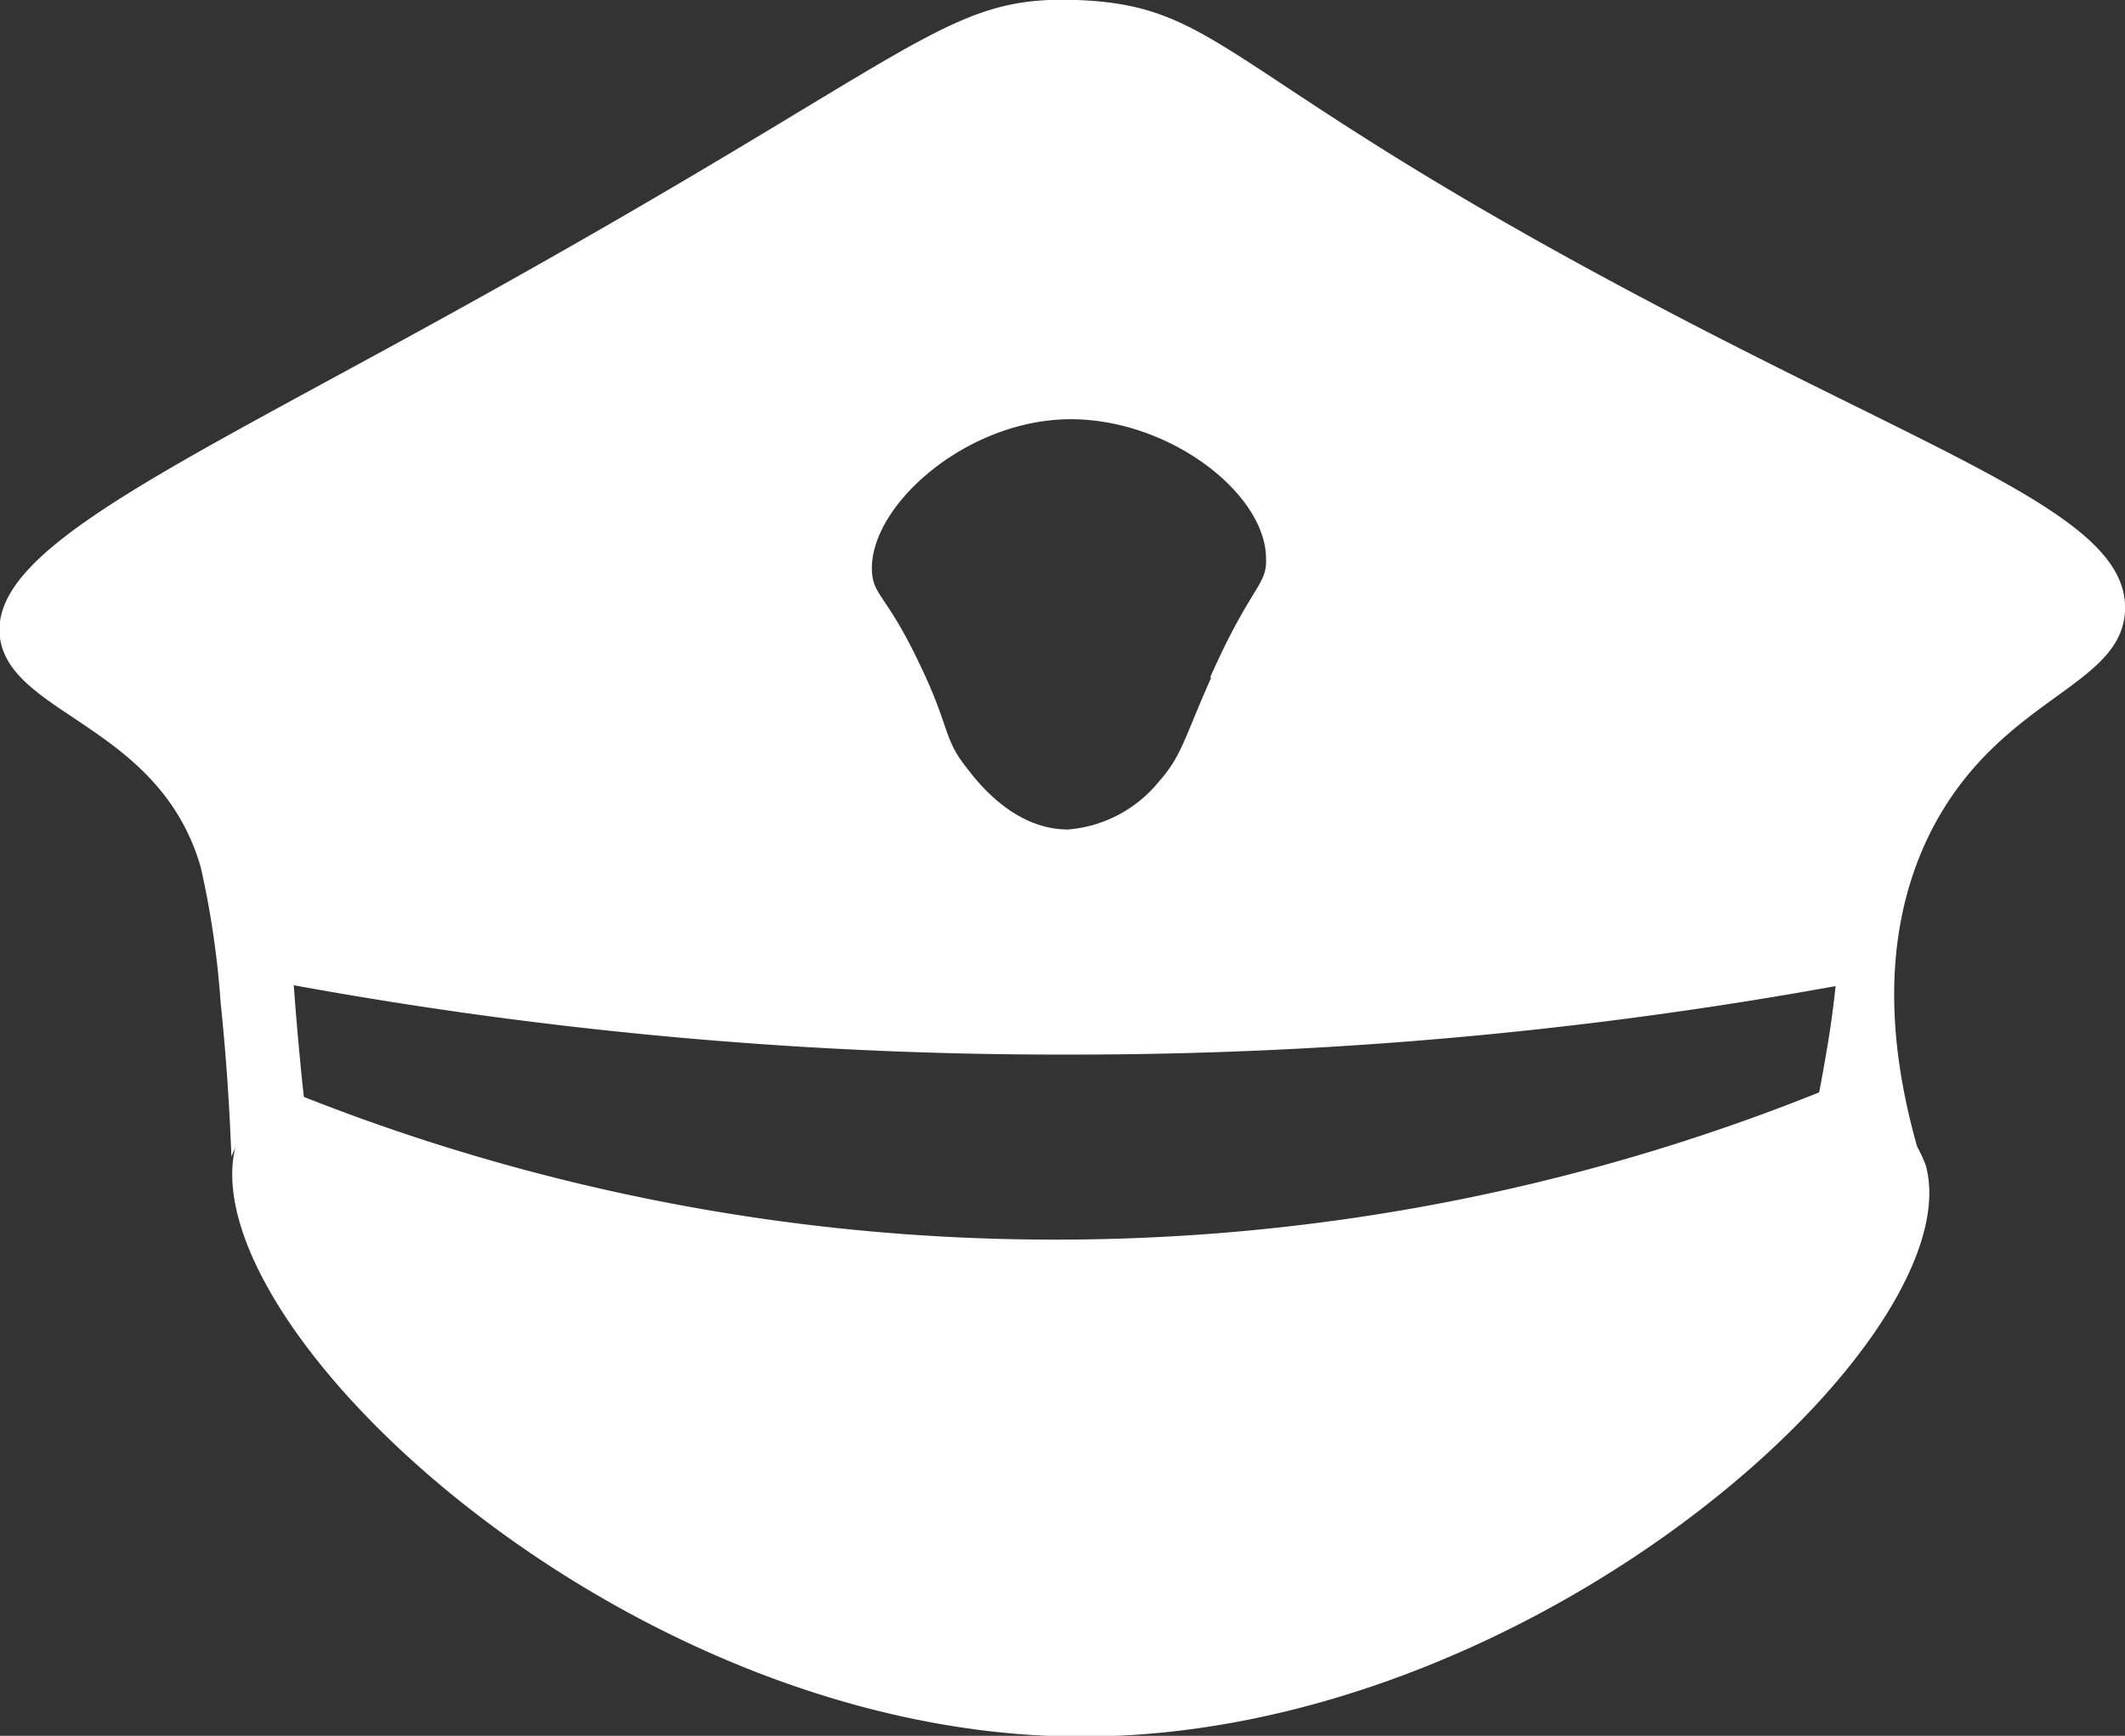 <svg xmlns="http://www.w3.org/2000/svg" viewBox="0 0 73.28 59.85"><rect x="0" y="0" width="73.28" height="59.85" fill="#333333" stroke="none"/><defs><style>.cls-1{fill:#fff;}</style></defs><title>Water_Manager_crown_white</title><g id="Layer_2" data-name="Layer 2"><g id="Layer_1-2" data-name="Layer 1"><path class="cls-1" d="M36.33,42.74A70.46,70.46,0,0,1,9.51,37.43a4,4,0,0,0-1.36,2c-1.75,6.1,13,20.14,28.63,20.44,15.91.32,31.28-13.68,29.63-19.69a5,5,0,0,0-2.81-2.87A70.68,70.68,0,0,1,36.33,42.74Z"/><path class="cls-1" d="M55.77,9.81C42.05,2.45,42.09.18,37.13,0c-4.61-.16-5.26,1.78-21.38,10.7C5.63,16.3-.41,19,0,22c.39,2.67,5.5,3,6.92,7.89a30.82,30.82,0,0,1,.69,4.7c.23,2.19.32,4,.37,5.29a2.93,2.93,0,0,1,1-1.32A3,3,0,0,1,10.5,38c-.06-.51-.11-1-.16-1.54q-.12-1.26-.21-2.49A147.14,147.14,0,0,0,37,36.36,147.46,147.46,0,0,0,63.3,34c-.07.66-.16,1.35-.28,2.06s-.19,1.1-.29,1.62a5.7,5.7,0,0,1,1.84.62,5.61,5.61,0,0,1,1.54,1.23c-.82-2.91-1.43-7,.44-10.79,2.35-4.7,6.58-5,6.73-7.66C73.45,17.75,67,15.85,55.77,9.81Zm-14,13.55c-.93,2.08-1,2.67-1.79,3.57a4.51,4.51,0,0,1-3.15,1.67c-1.86,0-3.12-1.63-3.52-2.16-.79-1-.56-1.4-1.6-3.55-1.11-2.34-1.59-2.35-1.64-3.17-.13-2.2,3.09-5.12,6.59-5.26s7,2.5,7,4.81C43.69,20.2,43.14,20.18,41.73,23.36Z"/></g></g></svg>